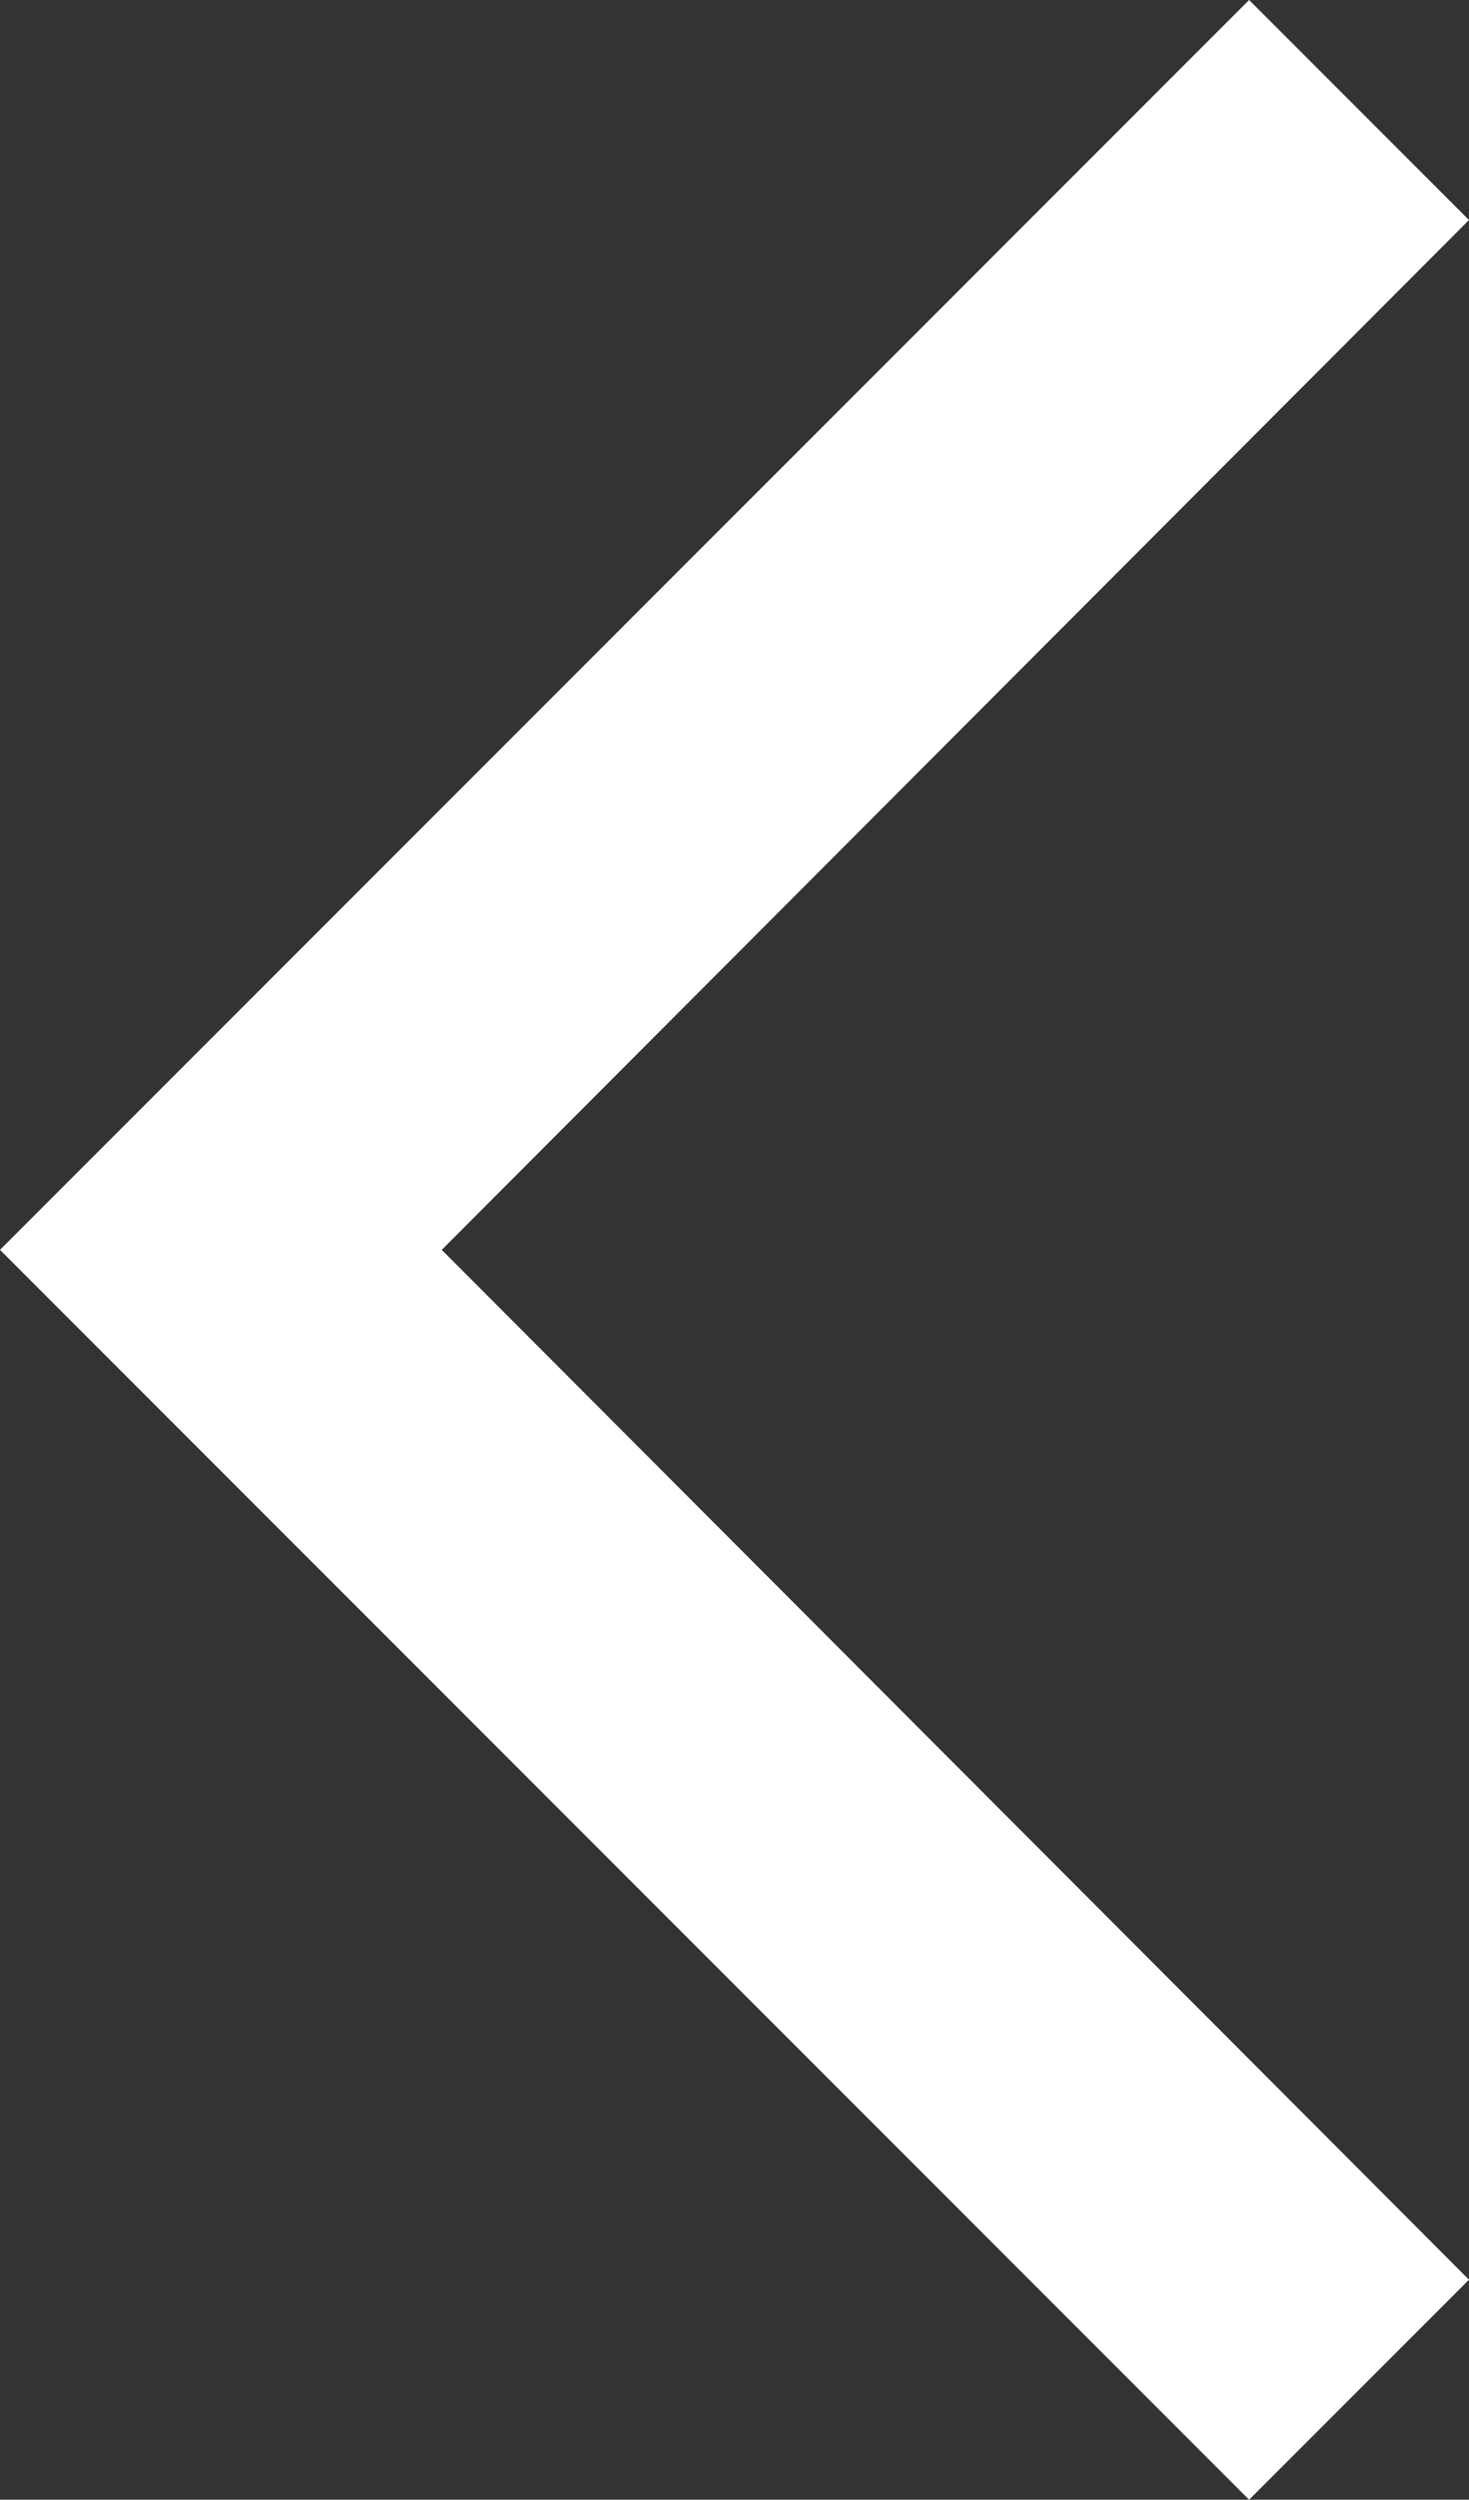 <svg xmlns="http://www.w3.org/2000/svg" viewBox="0 0 22.58 38.4"><rect x="0" y="0" width="22.58" height="38.4" fill="#333333" stroke="none"/><defs><style>.cls-1{fill:#fff;}</style></defs><g id="레이어_2" data-name="레이어 2"><g id="레이어_1-2" data-name="레이어 1"><polygon class="cls-1" points="22.58 3.38 19.2 0 0 19.2 19.2 38.4 22.58 35.02 6.79 19.2 22.58 3.38"/></g></g></svg>